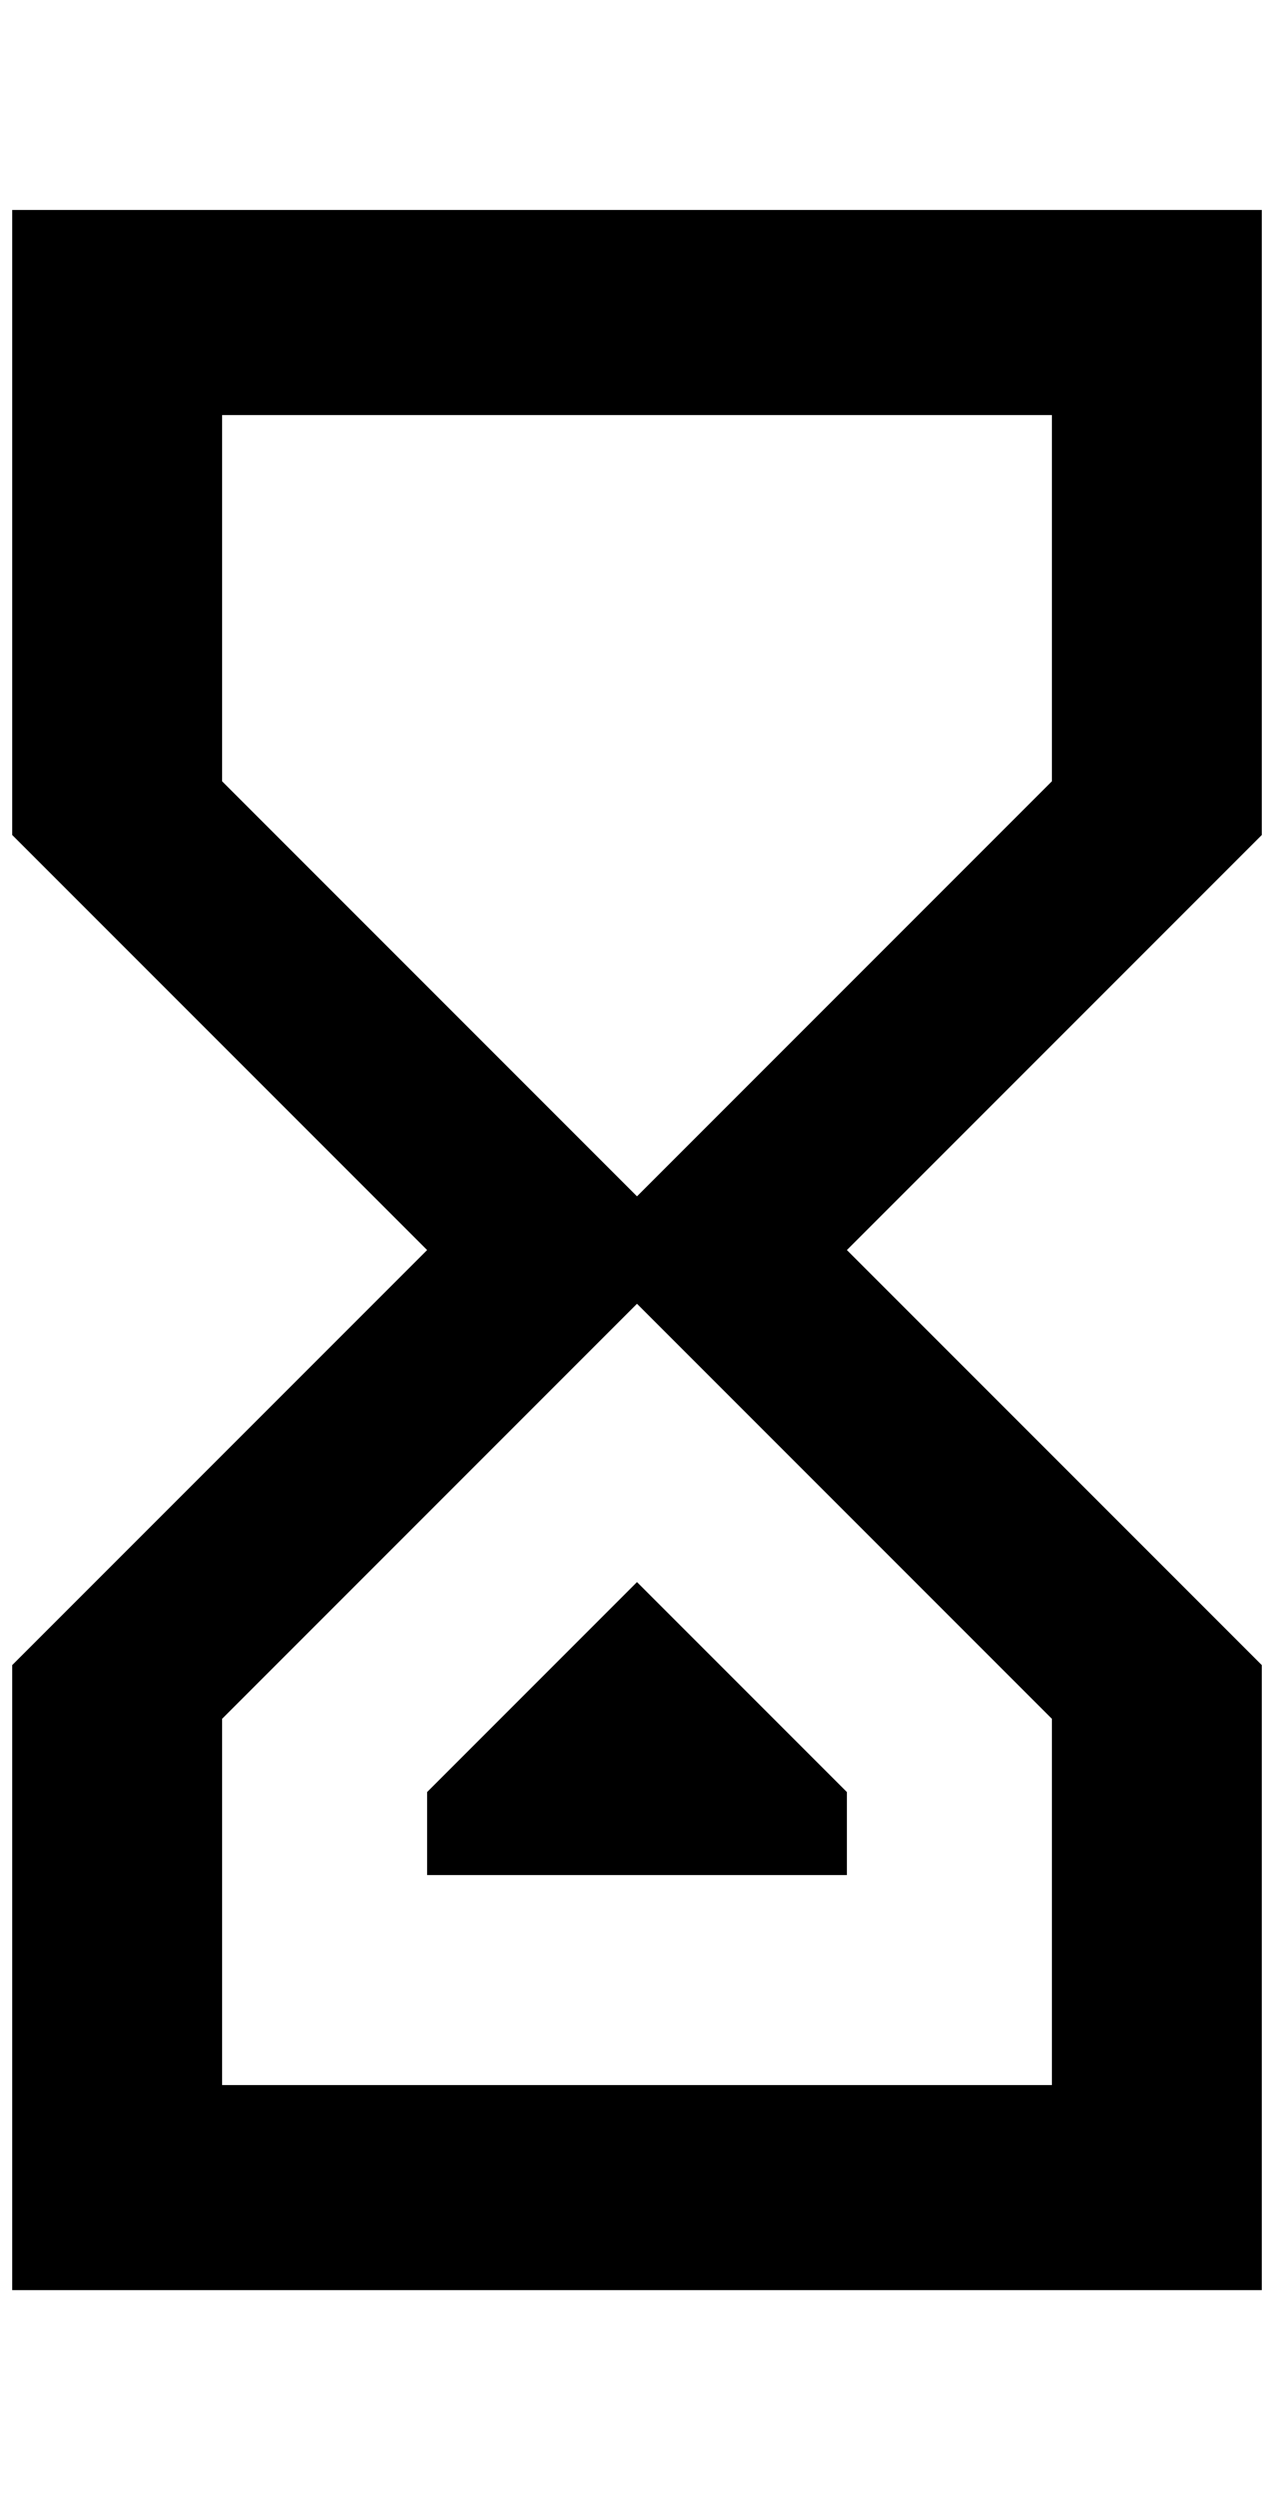 <?xml version="1.0" standalone="no"?>
<!DOCTYPE svg PUBLIC "-//W3C//DTD SVG 1.1//EN" "http://www.w3.org/Graphics/SVG/1.1/DTD/svg11.dtd" >
<svg xmlns="http://www.w3.org/2000/svg" xmlns:xlink="http://www.w3.org/1999/xlink" version="1.1" viewBox="-10 0 1044 2048">
   <path fill="currentColor"
d="M1024 1876h-1024v-512l340 -340l-340 -340v-512h1024v512l-340 340l340 340v512zM172 640l340 340l340 -340v-300h-680v300zM512 1068l-340 340v300h680v-300zM684 1536h-344v-68l172 -172l172 172v68z" />
</svg>
